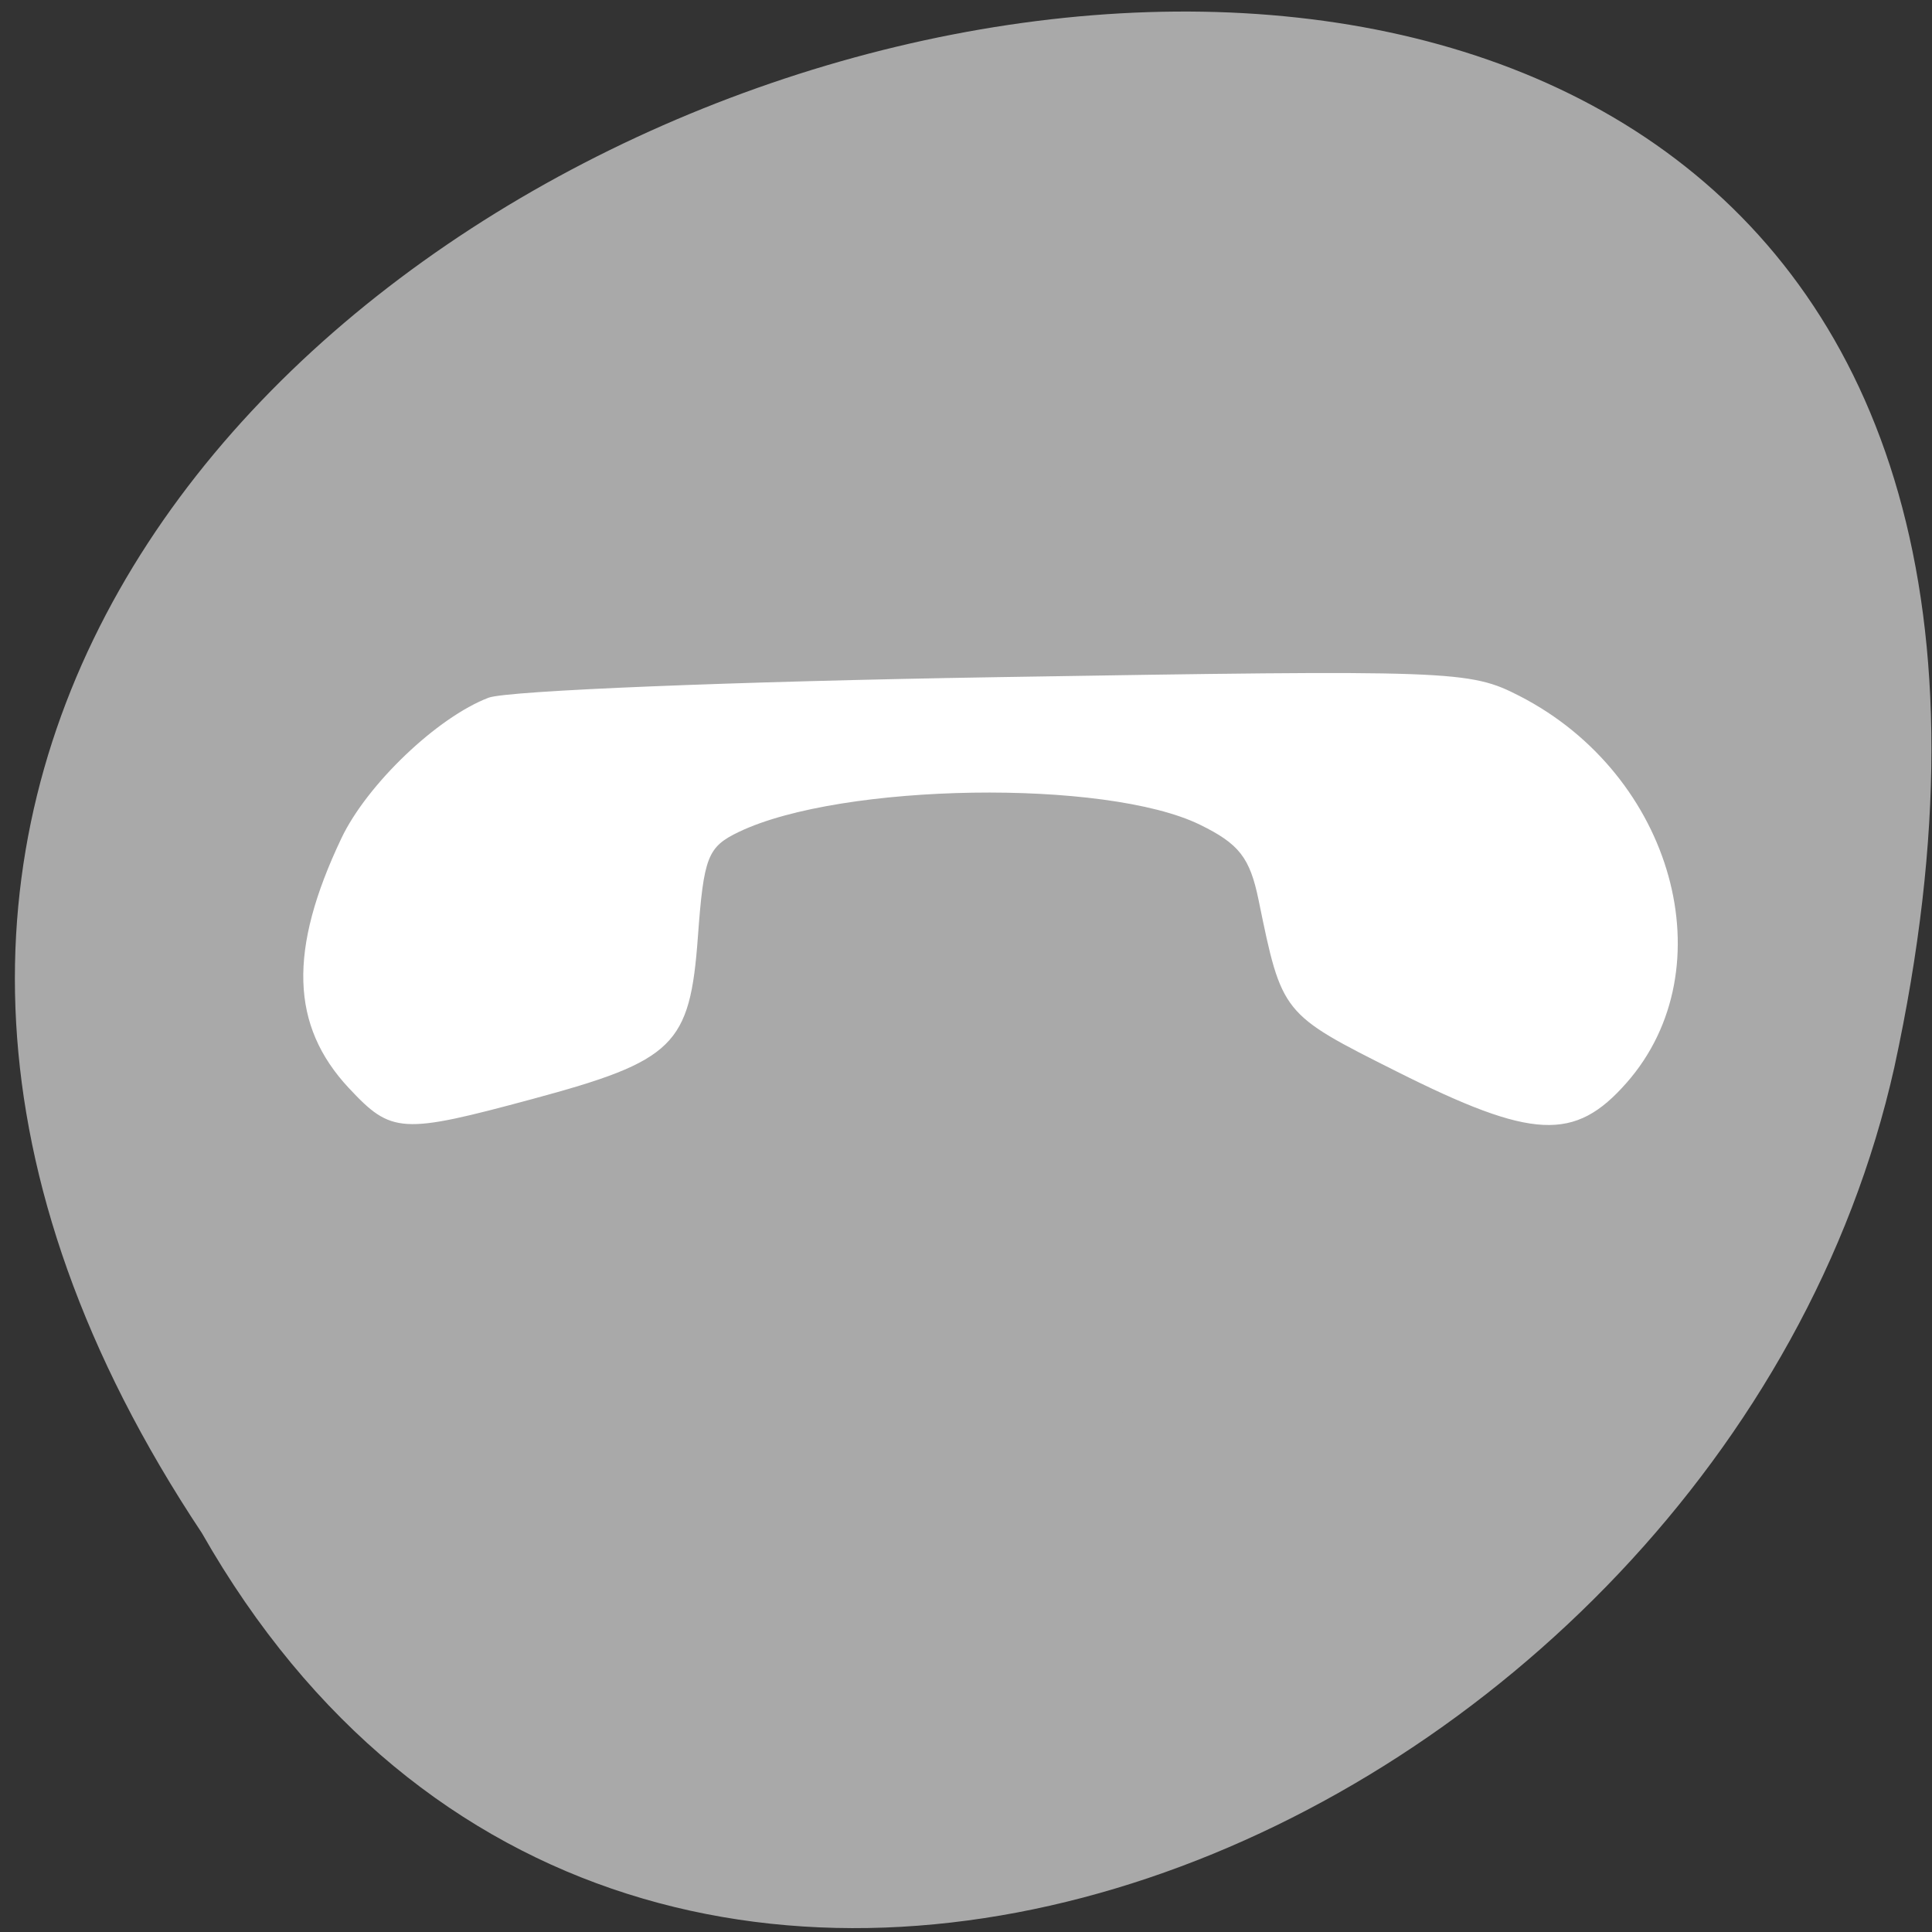 <svg xmlns="http://www.w3.org/2000/svg" viewBox="0 0 256 256"><rect x="0" y="0" width="256" height="256" fill="#333333" stroke="none"/><g transform="matrix(1 0 0 0.992 -0.082 -788.45)"><g transform="matrix(-0.992 0 0 1 256.01 -0.012)" style="fill:#a9a9a9;color:#000"><path d="m 231.03 999.59 c 127.95 -192.46 -280.09 -311 -226.07 -62.2 23.02 102.82 167.39 165.22 226.07 62.2 z"/><path d="m 125.83 850.43 c -0.138 0.002 -0.279 0.014 -0.417 0.028 -1.45 0.051 -2.847 0.732 -3.584 1.722 l -20.864 28.642 l -20.891 28.67 c -0.755 1.048 -0.737 2.401 0.028 3.445 0.765 1.044 2.254 1.721 3.778 1.722 h 23.25 v 65.17 c 0 4.36 3.53 7.862 7.89 7.862 h 10.862 v -137.27 c -0.018 -0.001 -0.037 0.001 -0.055 0 z"/></g><path d="m 46.31 940.15 c -7.725 -8.337 -8.03 -18.425 -0.996 -33.36 3.391 -7.204 12.715 -16.182 19.511 -18.787 2.46 -0.943 32.655 -2.176 67.12 -2.74 60.885 -0.997 62.845 -0.926 69.51 2.526 20.373 10.55 27.461 36.38 14.171 51.637 -6.883 7.903 -12.449 7.629 -30.487 -1.499 -15.239 -7.712 -15.182 -7.64 -18.291 -22.909 -1.15 -5.648 -2.574 -7.49 -7.767 -10.05 -12.451 -6.135 -47.49 -5.59 -61.07 0.95 -4.17 2.01 -4.676 3.307 -5.454 14.02 -1.054 14.521 -3.108 16.551 -21.92 21.669 -17.376 4.727 -18.666 4.649 -24.328 -1.461 z" style="fill:#fff"/></g></svg>